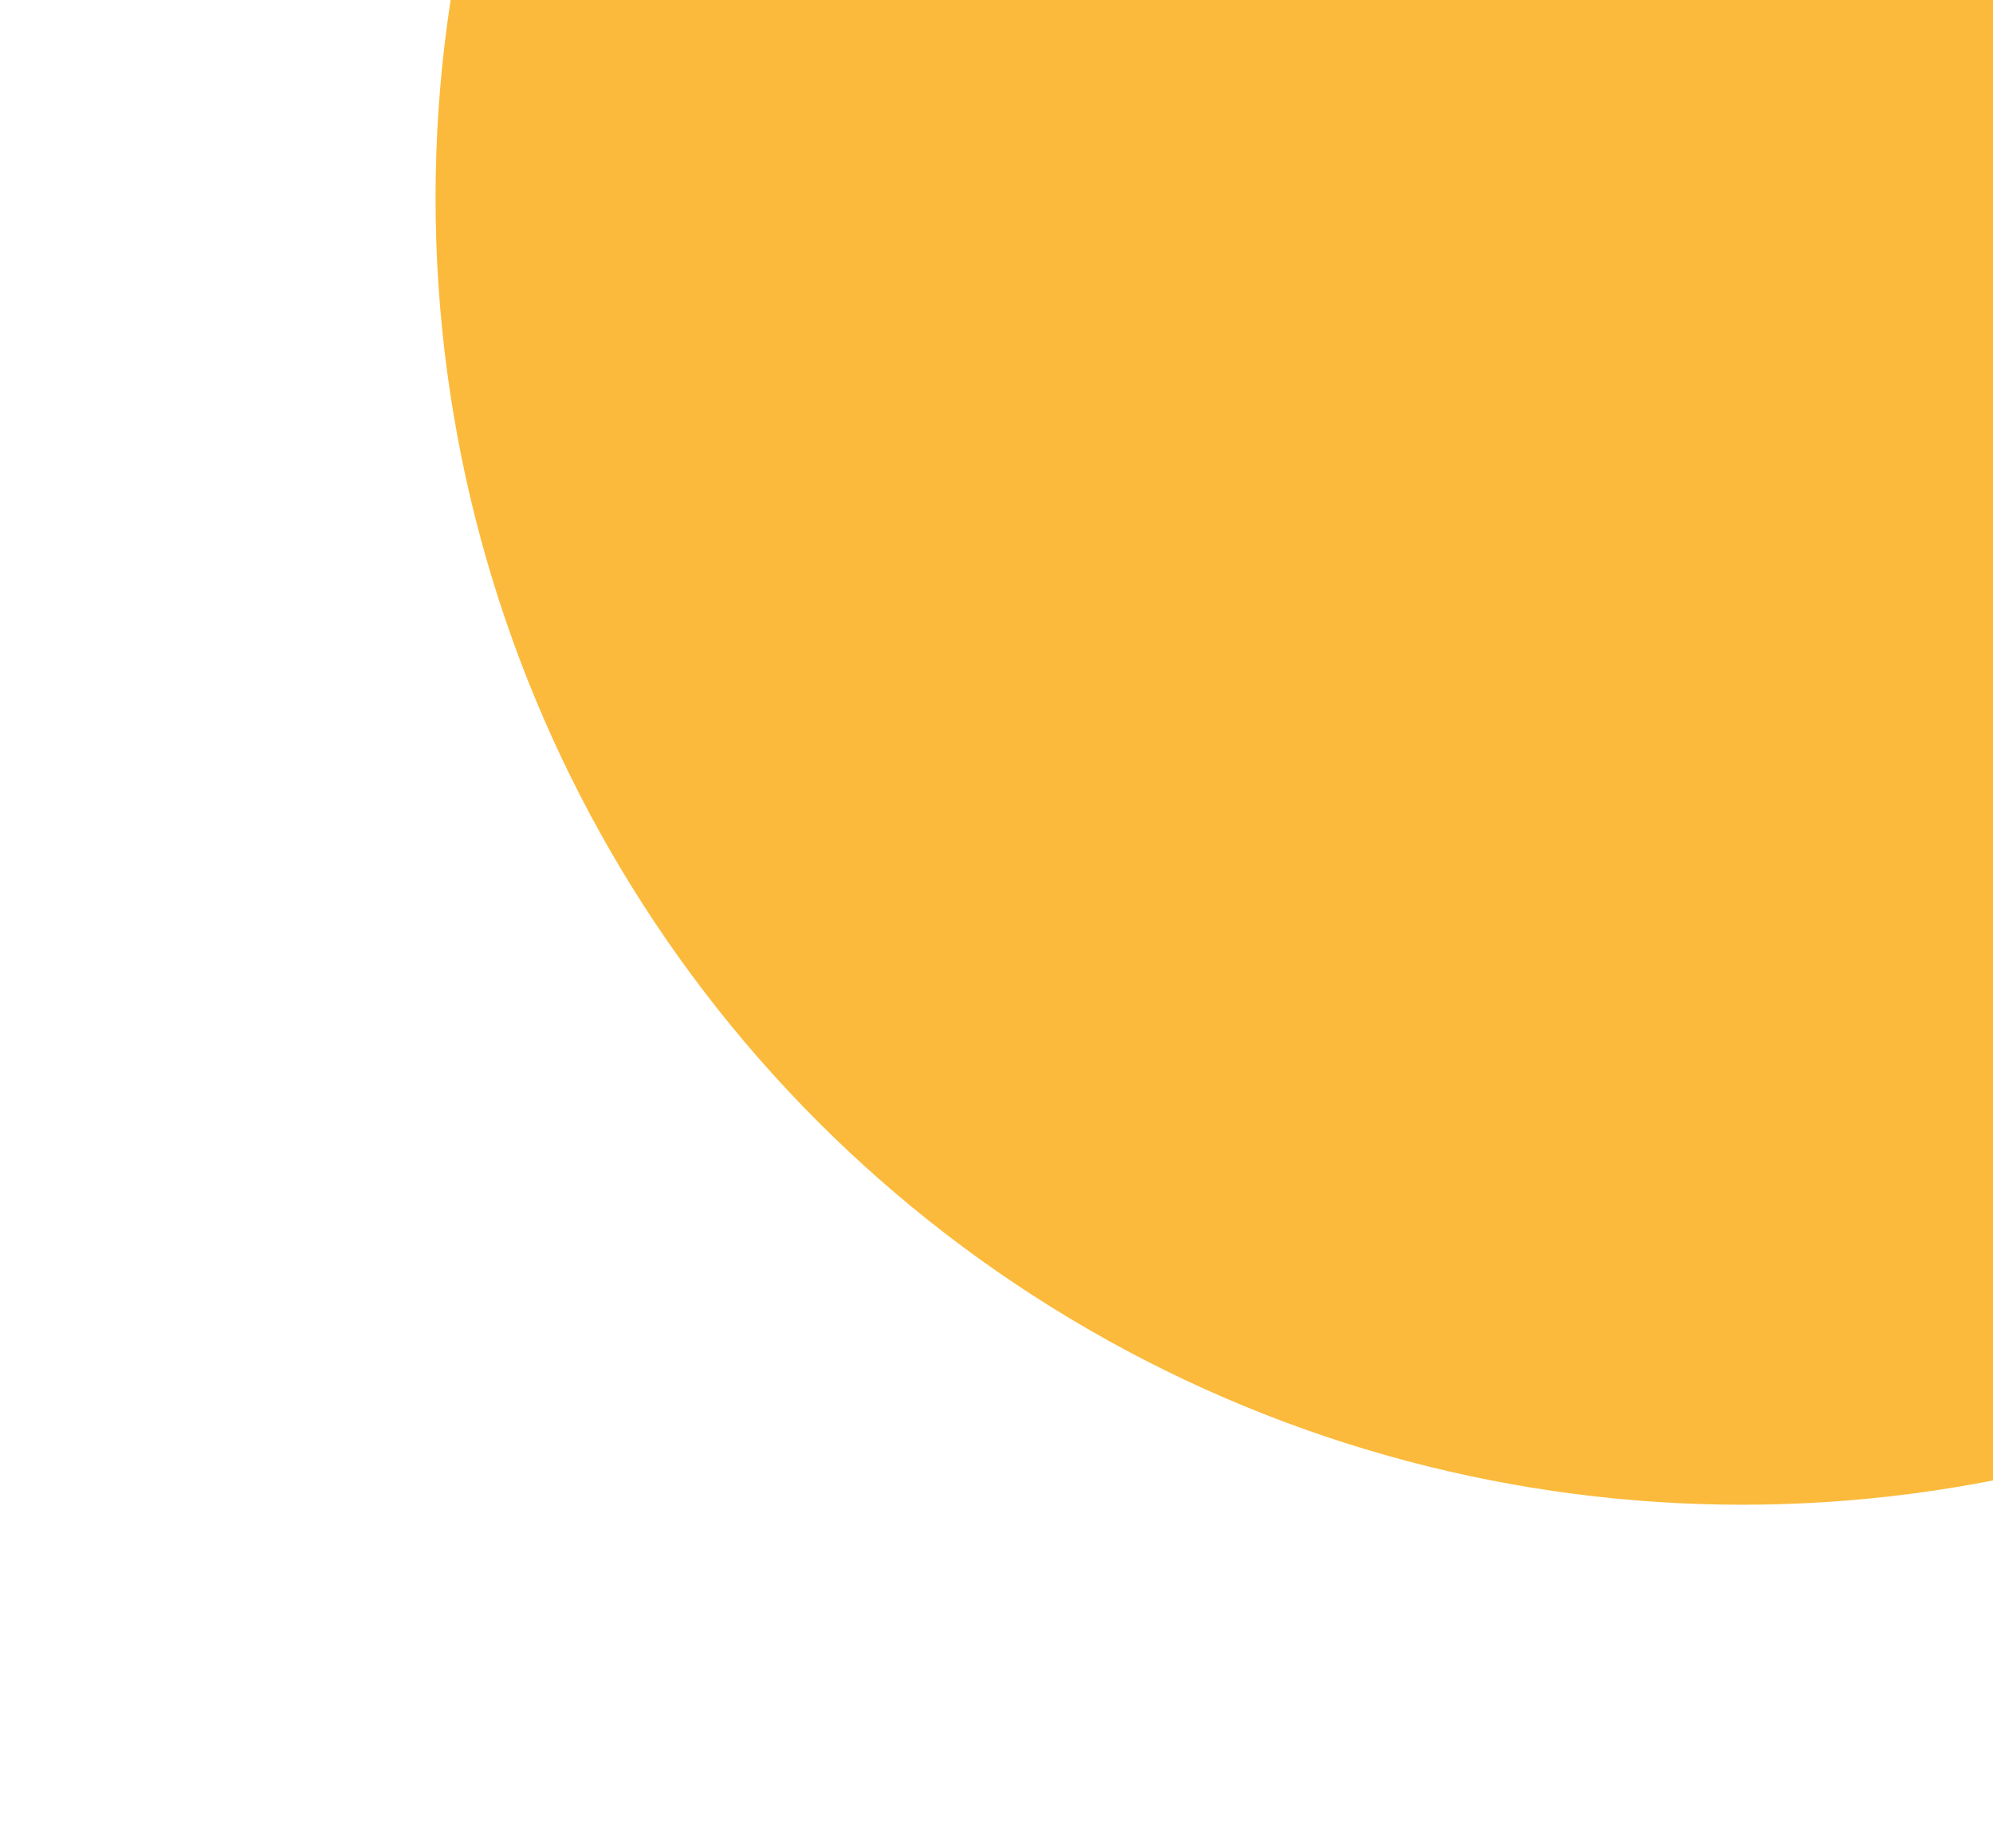 <svg width="151" height="140" viewBox="0 0 151 140" xmlns="http://www.w3.org/2000/svg">
    <g filter="url(#filter0_ii_671_1087)">
        <circle cx="52" cy="41" r="99" fill="#FBBA3C" />
    </g>
    <defs>
        <filter id="filter0_ii_671_1087" x="-47" y="-82" width="222" height="231" filterUnits="userSpaceOnUse"
            color-interpolation-filters="sRGB">
            <feFlood flood-opacity="0" result="BackgroundImageFix" />
            <feBlend mode="normal" in="SourceGraphic" in2="BackgroundImageFix" result="shape" />
            <feColorMatrix in="SourceAlpha" type="matrix" values="0 0 0 0 0 0 0 0 0 0 0 0 0 0 0 0 0 0 127 0"
                result="hardAlpha" />
            <feOffset dx="80" dy="-26" />
            <feGaussianBlur stdDeviation="12" />
            <feComposite in2="hardAlpha" operator="arithmetic" k2="-1" k3="1" />
            <feColorMatrix type="matrix" values="0 0 0 0 0.754 0 0 0 0 0.47 0 0 0 0 0.209 0 0 0 1 0" />
            <feBlend mode="normal" in2="shape" result="effect1_innerShadow_671_1087" />
            <feColorMatrix in="SourceAlpha" type="matrix" values="0 0 0 0 0 0 0 0 0 0 0 0 0 0 0 0 0 0 127 0"
                result="hardAlpha" />
            <feGaussianBlur stdDeviation="5" />
            <feComposite in2="hardAlpha" operator="arithmetic" k2="-1" k3="1" />
            <feColorMatrix type="matrix" values="0 0 0 0 0 0 0 0 0 0 0 0 0 0 0 0 0 0 0.25 0" />
            <feBlend mode="normal" in2="effect1_innerShadow_671_1087" result="effect2_innerShadow_671_1087" />
        </filter>
    </defs>
</svg>